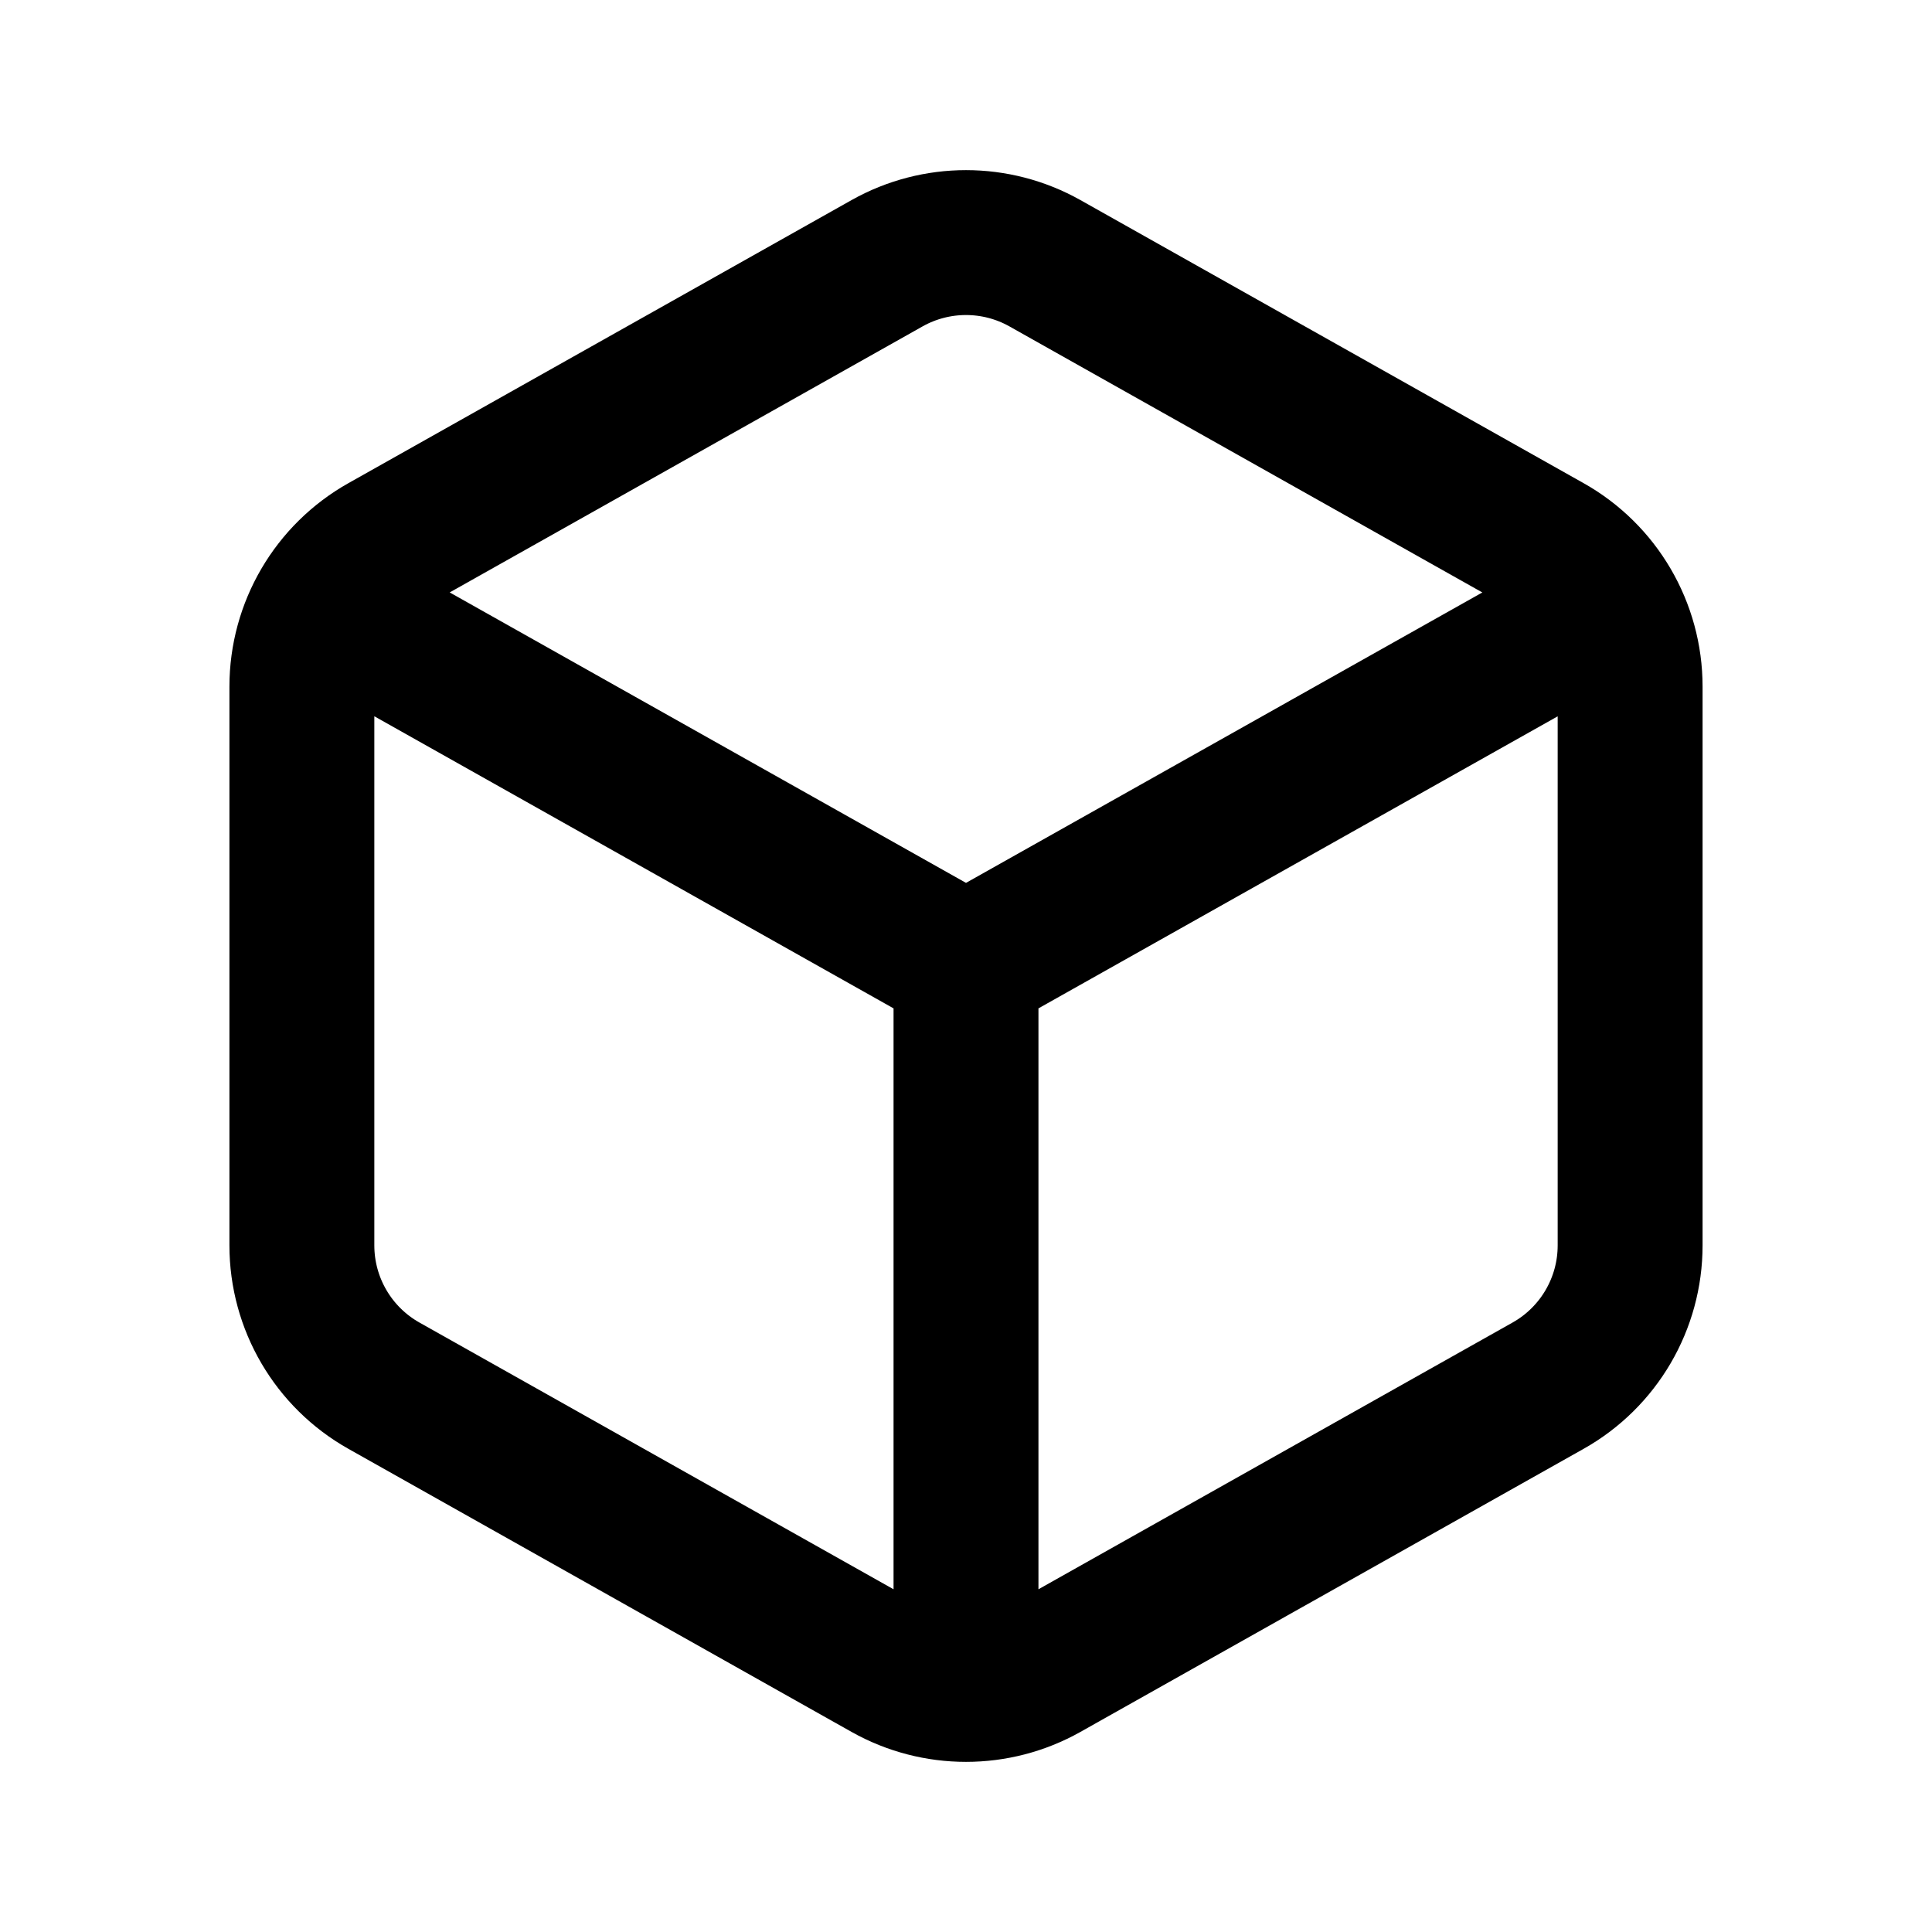 <svg
  width="20"
  height="20"
  viewBox="0 0 20 20"
  fill="none"
  xmlns="http://www.w3.org/2000/svg"
  data-fui-icon="true"
>
  <path
    d="M10 10V17.083M10 10L3.75 6.484M10 10L16.052 6.596M16.875 7.108V12.892C16.875 13.495 16.55 14.05 16.025 14.345L10.817 17.275C10.31 17.56 9.69 17.56 9.183 17.275L3.975 14.345C3.45 14.05 3.125 13.495 3.125 12.892V7.108C3.125 6.505 3.45 5.95 3.975 5.655L9.183 2.725C9.69 2.44 10.31 2.44 10.817 2.725L16.025 5.655C16.55 5.95 16.875 6.505 16.875 7.108Z"
    stroke="currentColor"
    stroke-width="1.5"
    stroke-linecap="round"
    stroke-linejoin="round"
  />
</svg>
